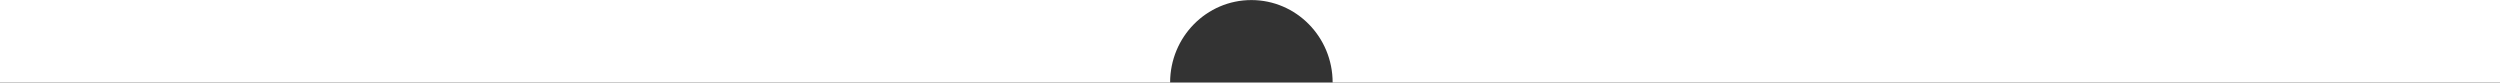 <svg xmlns="http://www.w3.org/2000/svg" width="1818" height="60" viewBox="0 0 1818 60"><rect x="0" y="0" width="1818" height="60" fill="#333333" stroke="none"/><path fill="#FFFFFF" fill-rule="evenodd" d="M1818.182,3.72852605e-06 L1818.182,60 L0,60 L0,3.72852605e-06 L850.909,3.55271368e-14 L850.909,3.55271368e-14 C850.909,33.111 877.365,59.954 910,59.954 C942.635,59.954 969.091,33.111 969.091,3.55271368e-14 L1818.182,3.72852605e-06 Z" transform="matrix(1 0 0 -1 0 60)"/></svg>